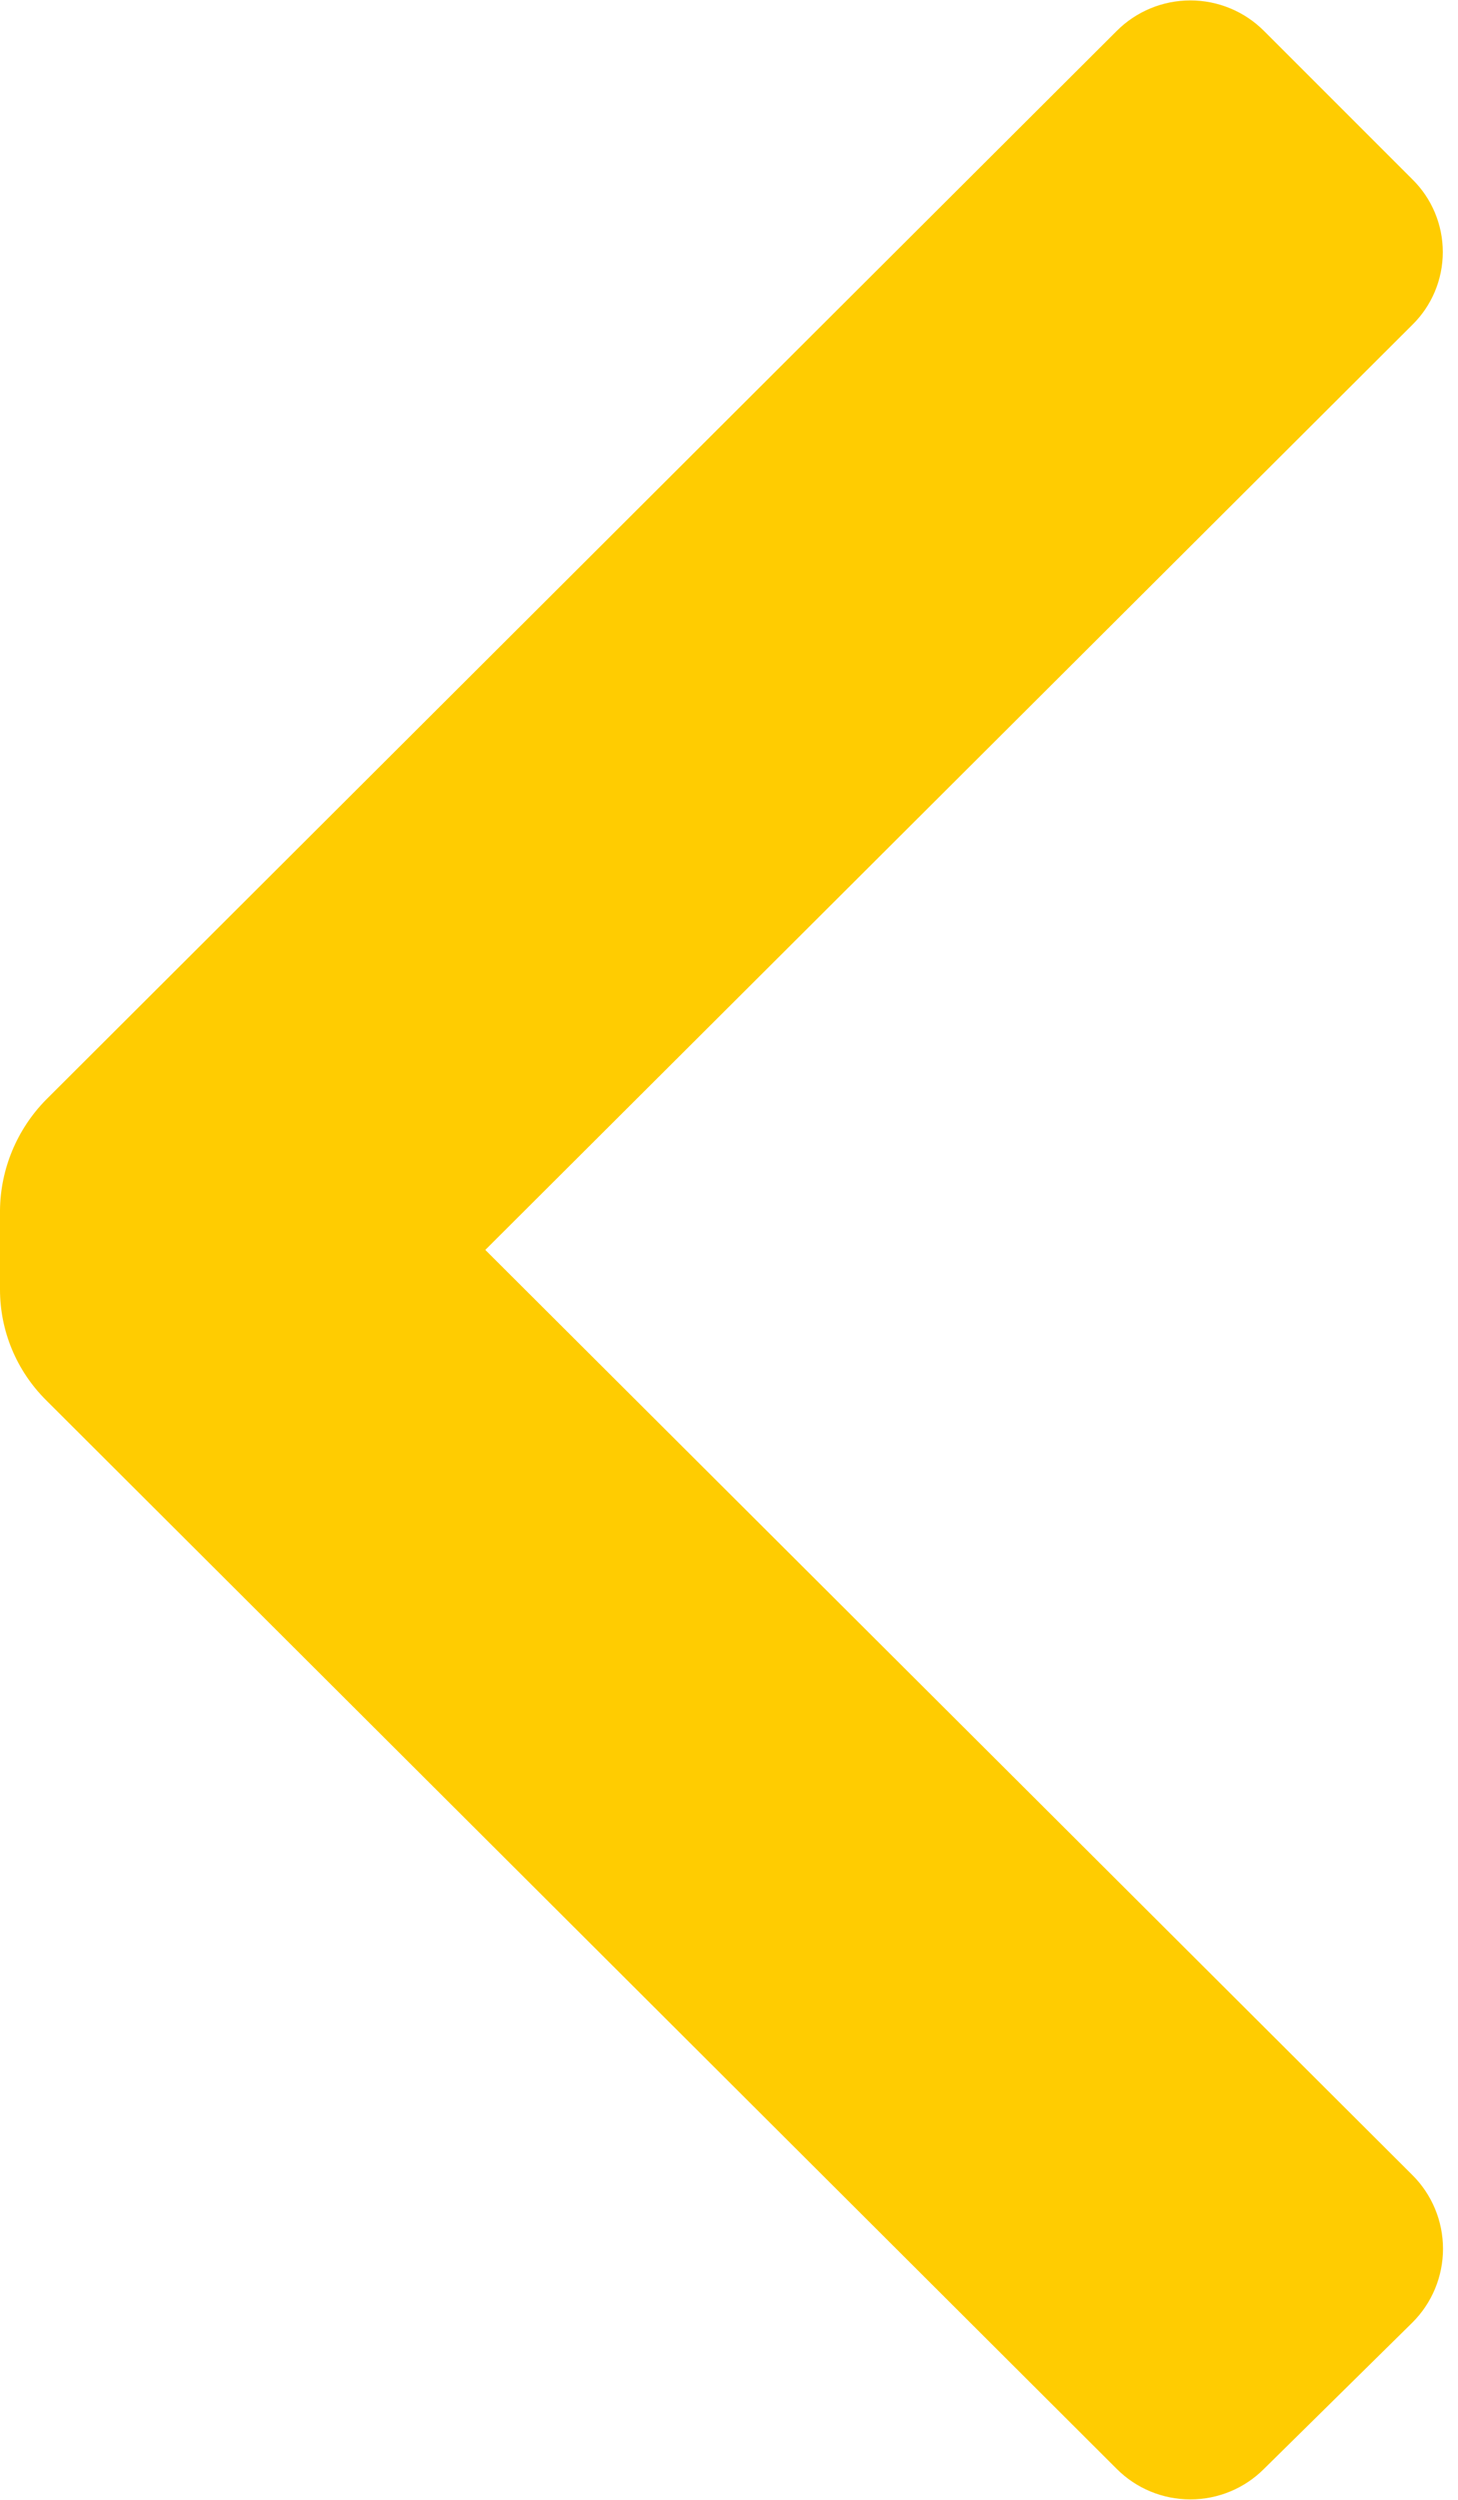 <svg width="7" height="12" viewBox="0 0 7 12" fill="none" xmlns="http://www.w3.org/2000/svg">
<path d="M0.22 6.72C0.079 6.579 0 6.389 0 6.19V5.81C0.002 5.612 0.081 5.422 0.22 5.28L5.36 0.15C5.454 0.055 5.582 0.002 5.715 0.002C5.848 0.002 5.976 0.055 6.07 0.15L6.78 0.86C6.874 0.952 6.927 1.078 6.927 1.21C6.927 1.342 6.874 1.468 6.78 1.56L2.33 6L6.78 10.44C6.875 10.534 6.928 10.662 6.928 10.795C6.928 10.928 6.875 11.056 6.78 11.15L6.07 11.85C5.976 11.945 5.848 11.998 5.715 11.998C5.582 11.998 5.454 11.945 5.36 11.85L0.22 6.72Z" fill="#FFCC01"/>
</svg>
